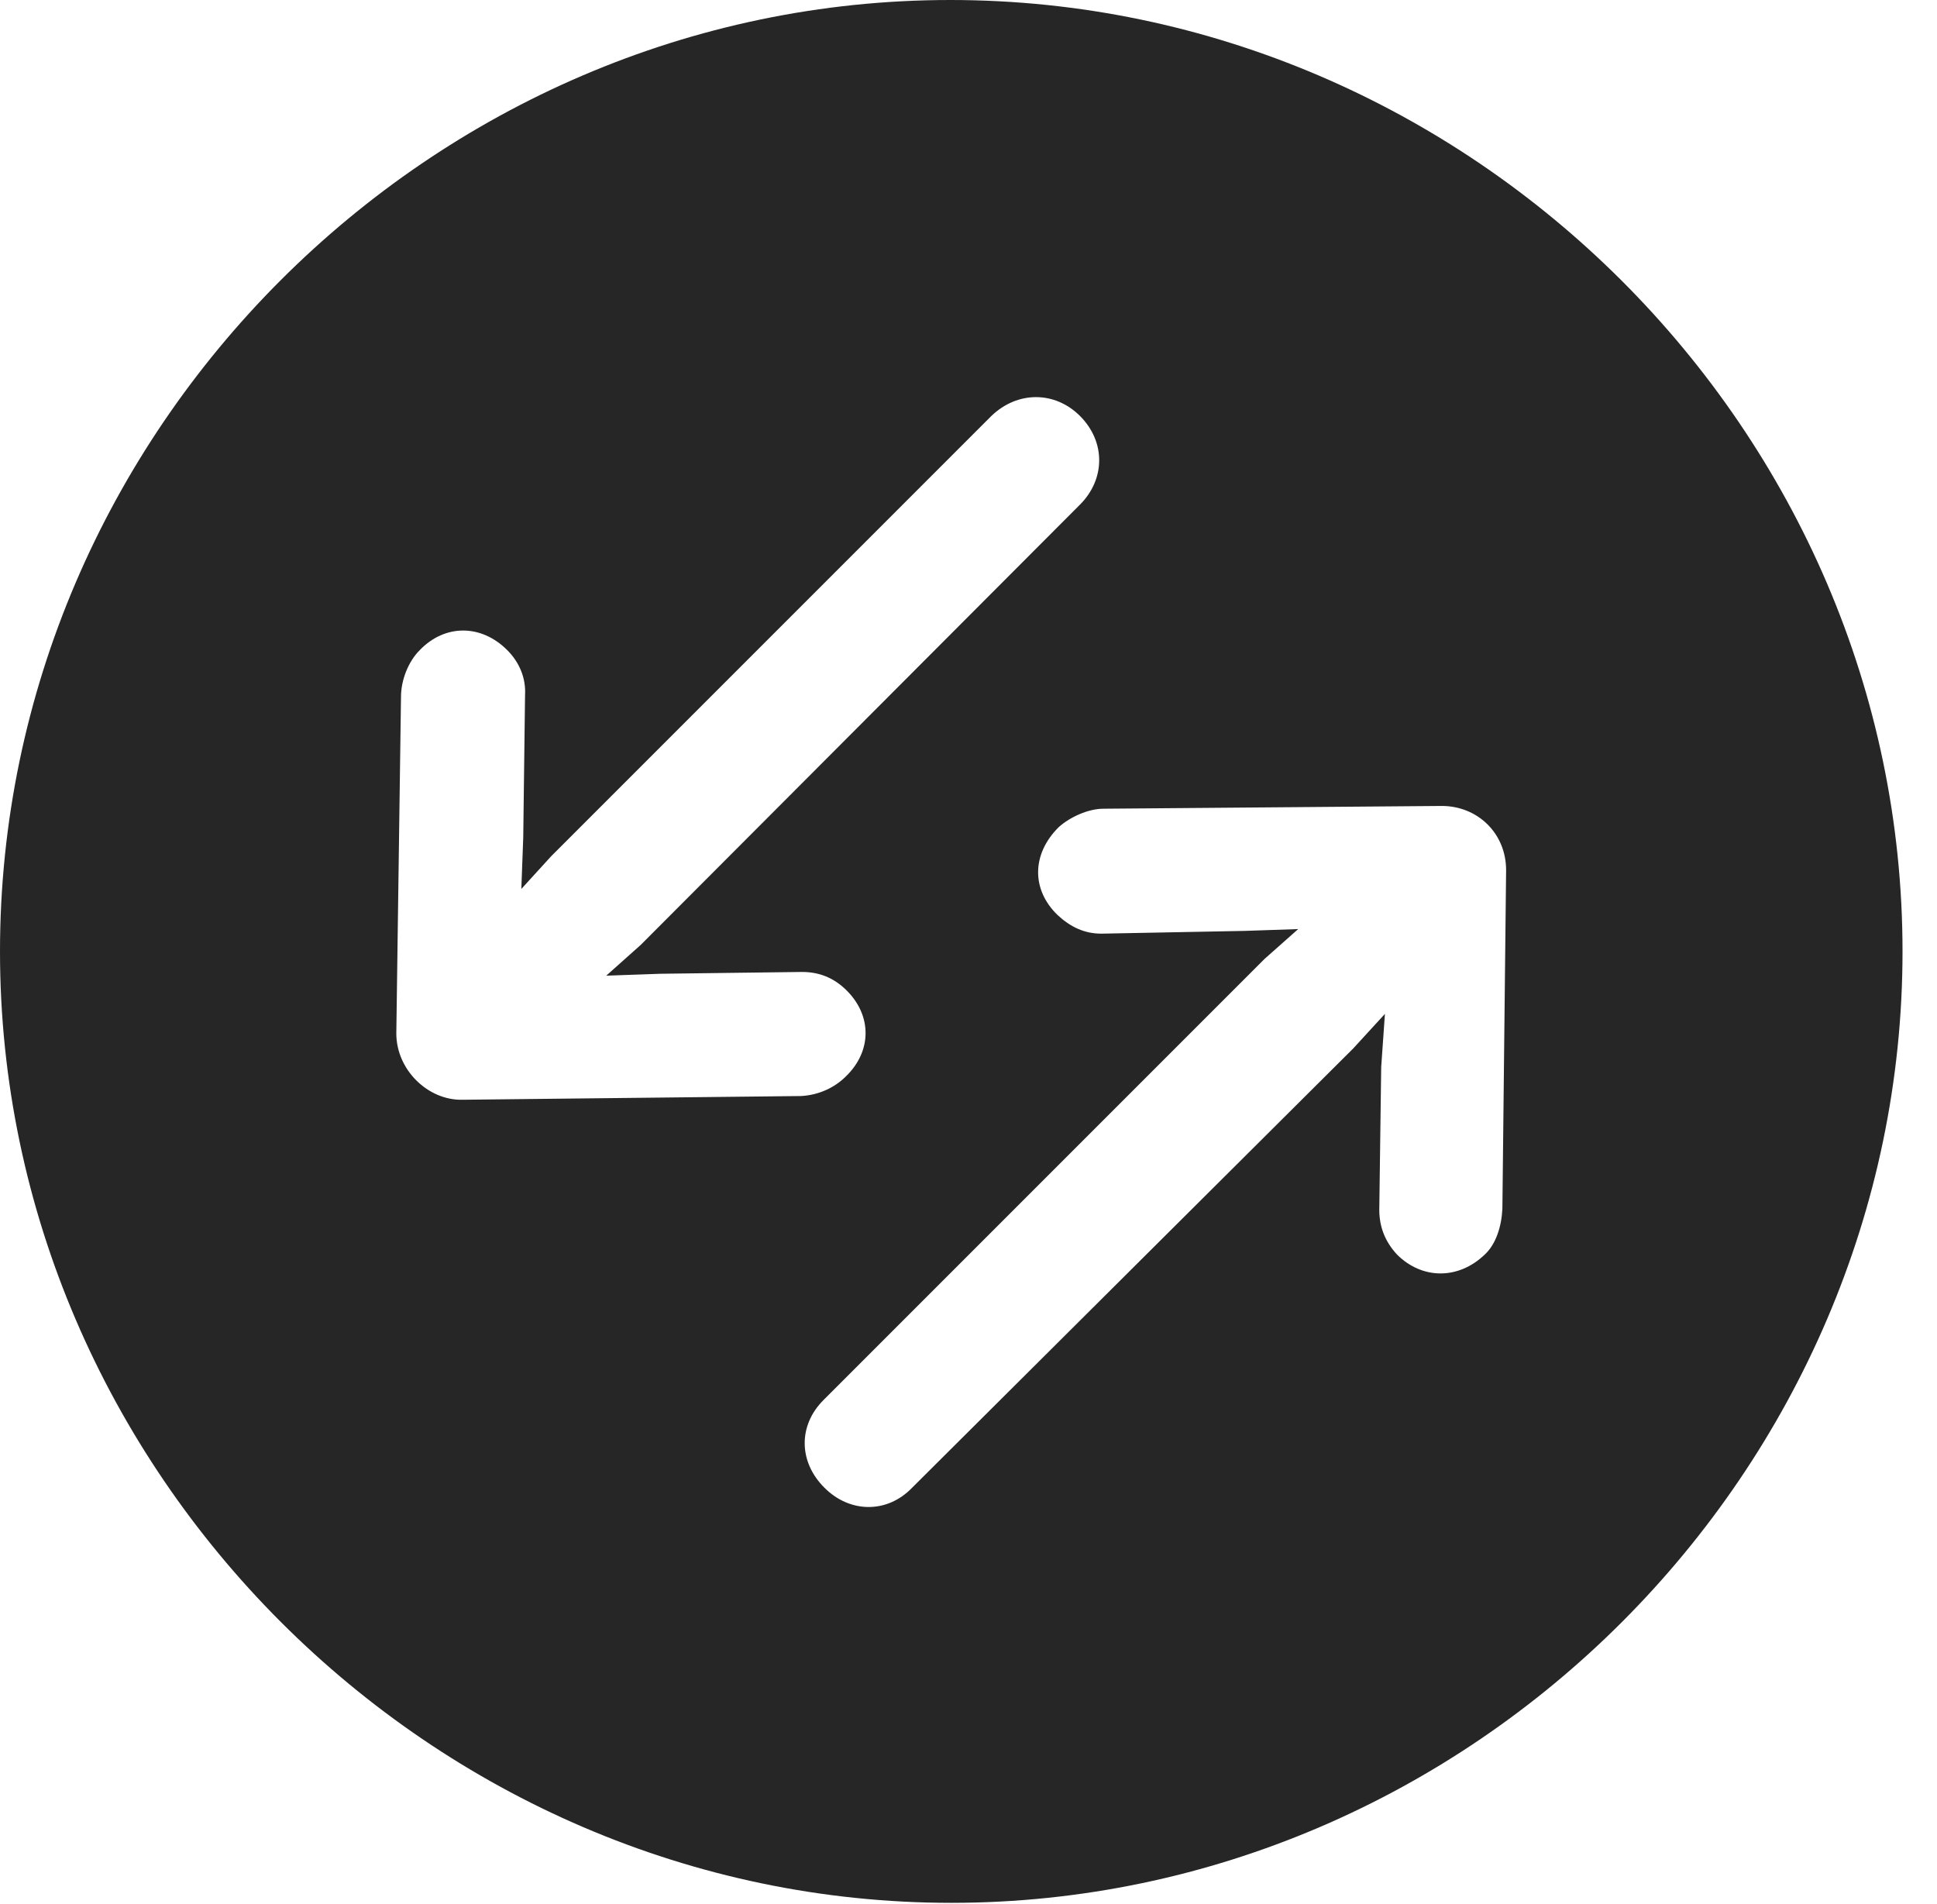 <?xml version="1.0" encoding="UTF-8"?>
<!--Generator: Apple Native CoreSVG 232.5-->
<!DOCTYPE svg
PUBLIC "-//W3C//DTD SVG 1.1//EN"
       "http://www.w3.org/Graphics/SVG/1.1/DTD/svg11.dtd">
<svg version="1.1" xmlns="http://www.w3.org/2000/svg" xmlns:xlink="http://www.w3.org/1999/xlink" width="20.283" height="19.932">
 <g>
  <rect height="19.932" opacity="0" width="20.283" x="0" y="0"/>
  <path d="M19.922 9.961C19.922 15.4 15.41 19.922 9.961 19.922C4.521 19.922 0 15.4 0 9.961C0 4.512 4.512 0 9.951 0C15.4 0 19.922 4.512 19.922 9.961ZM11.553 8.467C11.396 8.467 11.201 8.555 11.084 8.662C10.801 8.945 10.801 9.316 11.074 9.58C11.211 9.707 11.357 9.775 11.533 9.775L13.037 9.746L13.594 9.727L13.242 10.039L8.623 14.658C8.359 14.922 8.359 15.303 8.633 15.576C8.896 15.84 9.287 15.85 9.551 15.576L14.17 10.977L14.502 10.615L14.463 11.172L14.443 12.666C14.443 12.842 14.502 12.998 14.629 13.135C14.893 13.398 15.273 13.398 15.547 13.135C15.664 13.027 15.723 12.842 15.732 12.656L15.771 9.111C15.771 8.721 15.469 8.438 15.098 8.438ZM10.381 4.355L5.771 8.965L5.459 9.307L5.479 8.77L5.498 7.275C5.508 7.1 5.439 6.934 5.312 6.807C5.039 6.533 4.658 6.533 4.395 6.807C4.277 6.924 4.199 7.119 4.199 7.295L4.15 10.82C4.15 11.201 4.482 11.523 4.844 11.514L8.389 11.475C8.574 11.465 8.74 11.387 8.857 11.27C9.131 11.006 9.131 10.635 8.867 10.371C8.73 10.234 8.574 10.176 8.398 10.176L6.914 10.195L6.348 10.215L6.709 9.893L11.309 5.283C11.572 5.02 11.582 4.629 11.309 4.355C11.045 4.092 10.654 4.092 10.381 4.355Z" fill="#000000" fill-opacity="0.85"/>
 </g>
</svg>

